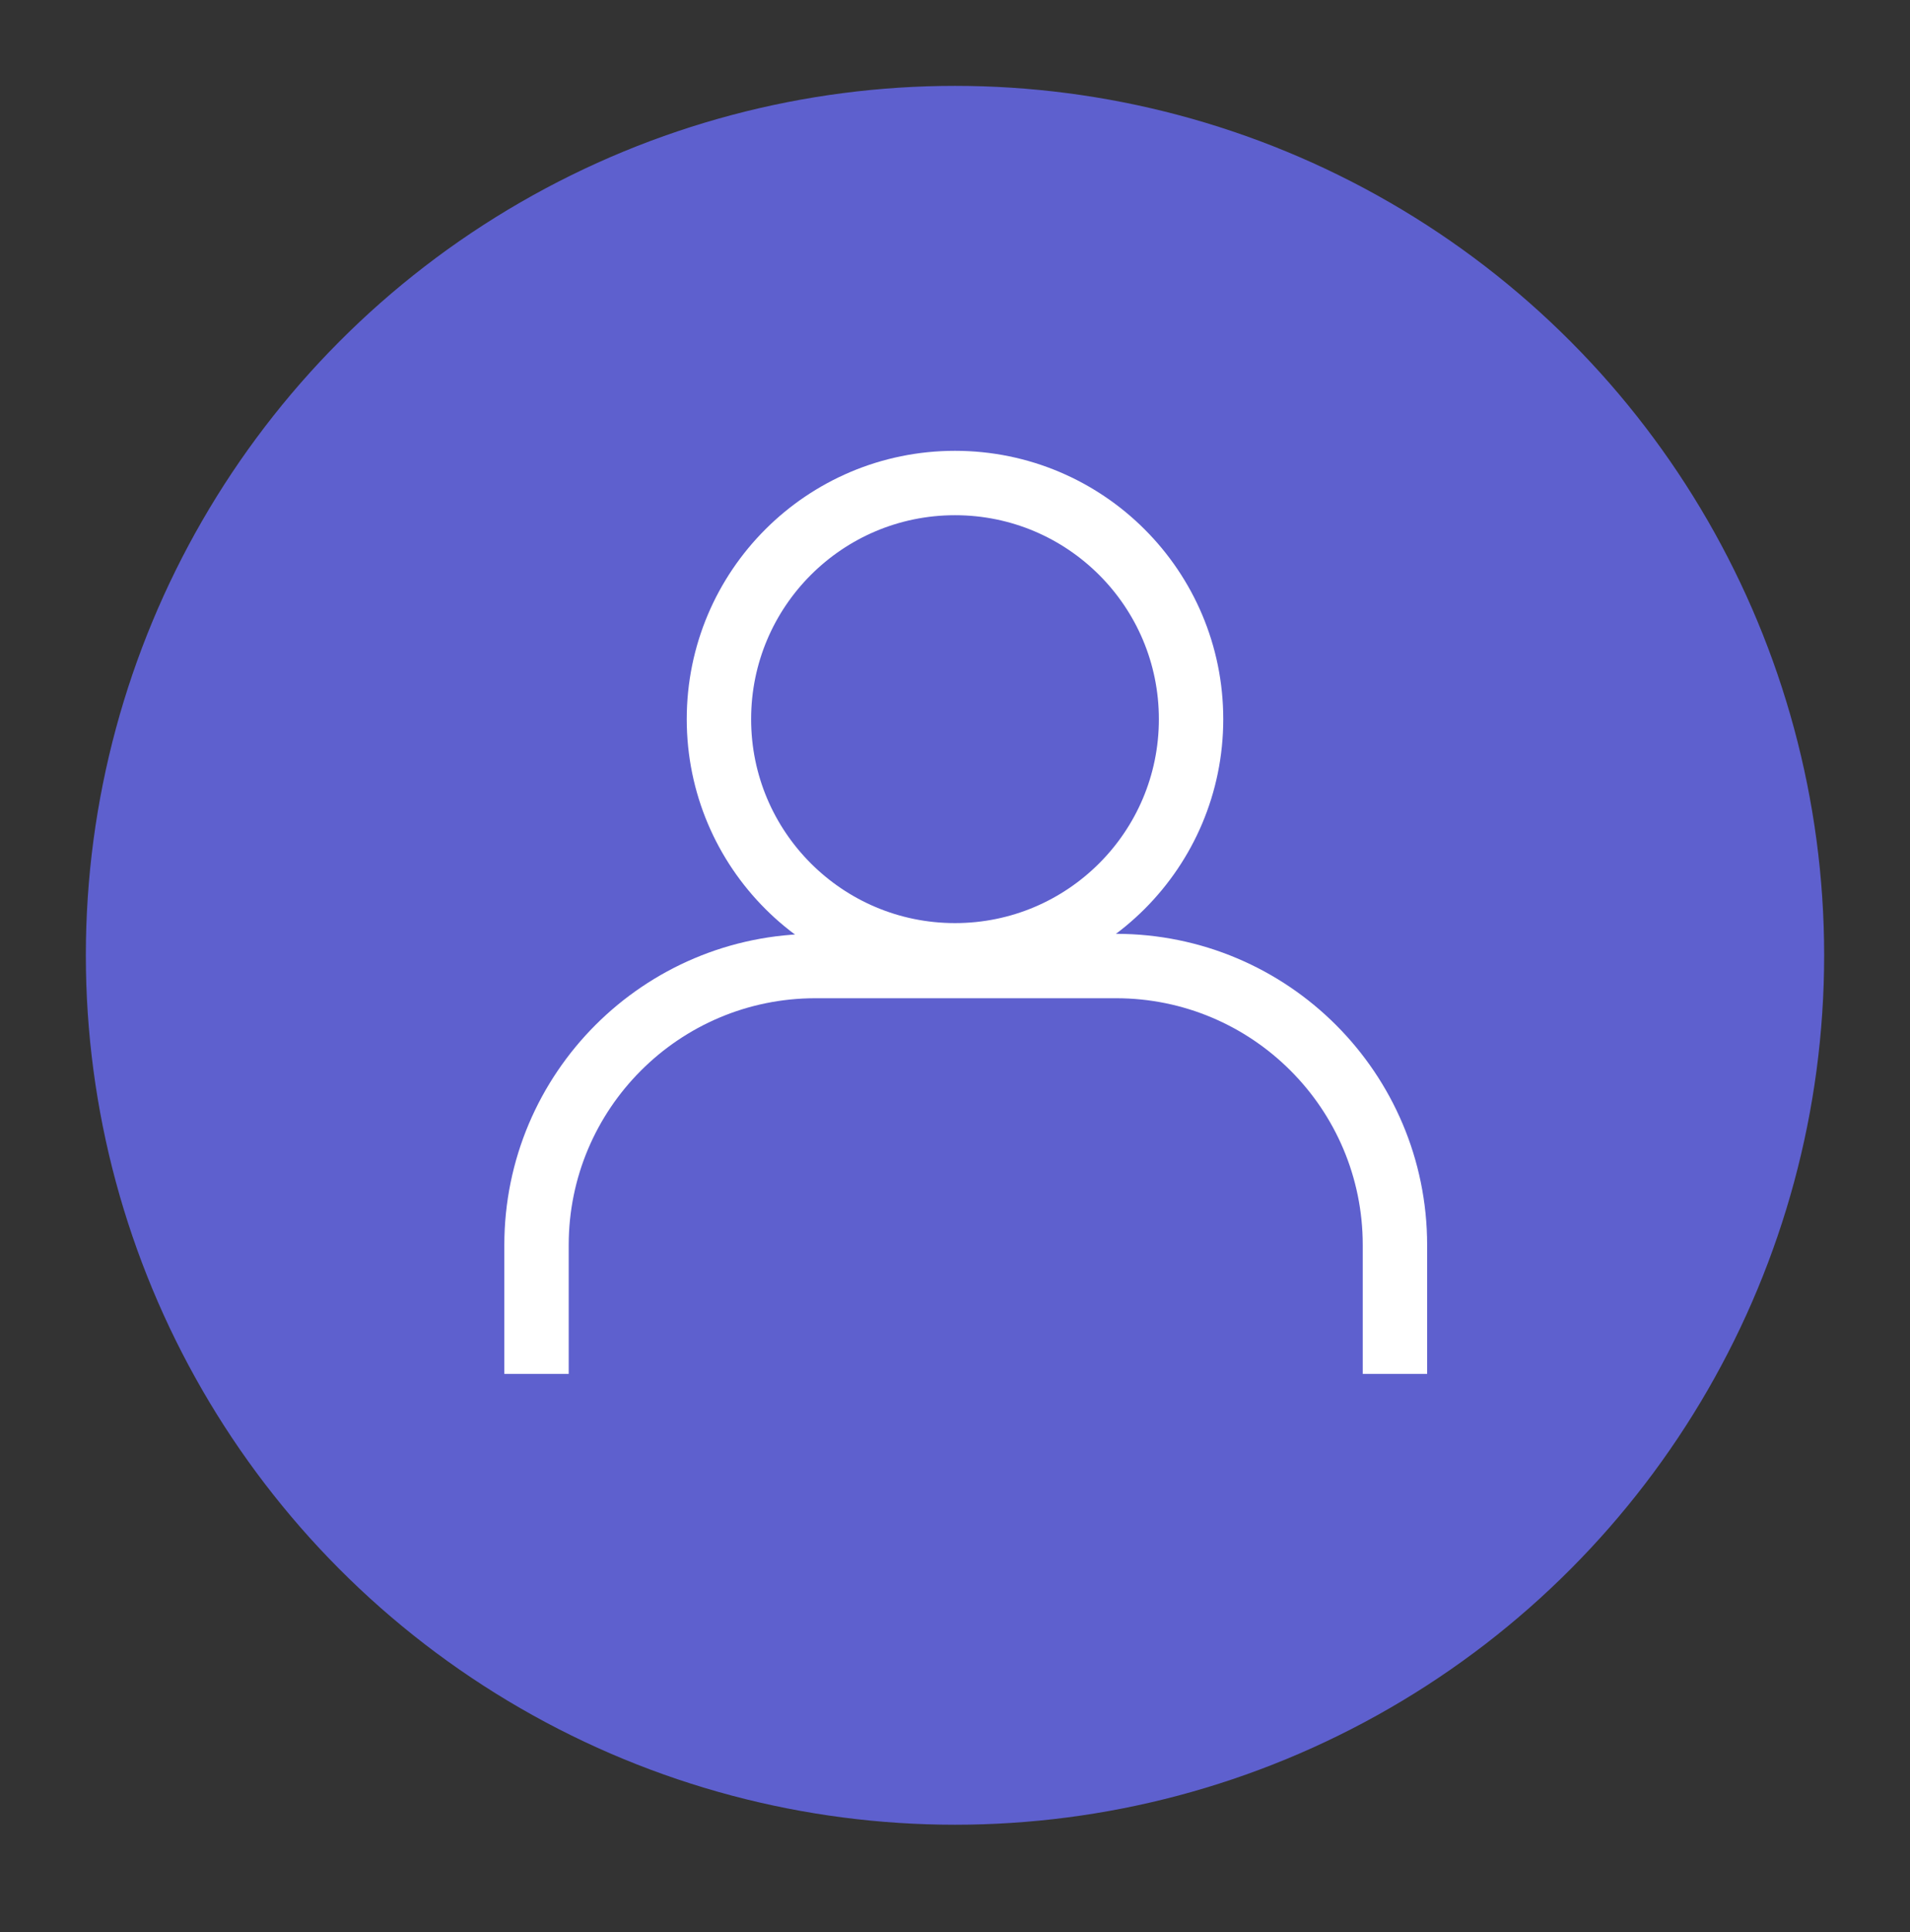 <svg width="89" height="90" viewBox="0 0 89 90" fill="none" xmlns="http://www.w3.org/2000/svg">
<rect x="0" y="0" width="89" height="90" fill="#333333" stroke="none"/>
<circle cx="44.5" cy="44.5" r="40.5" fill="#5E60CE"/>
<circle cx="44.5" cy="33.5" r="11" stroke="white" stroke-width="3"/>
<path d="M65 64V58C65 50.82 59.18 45 52 45H38C30.82 45 25 50.82 25 58V64" stroke="white" stroke-width="3" stroke-linejoin="round"/>
</svg>
